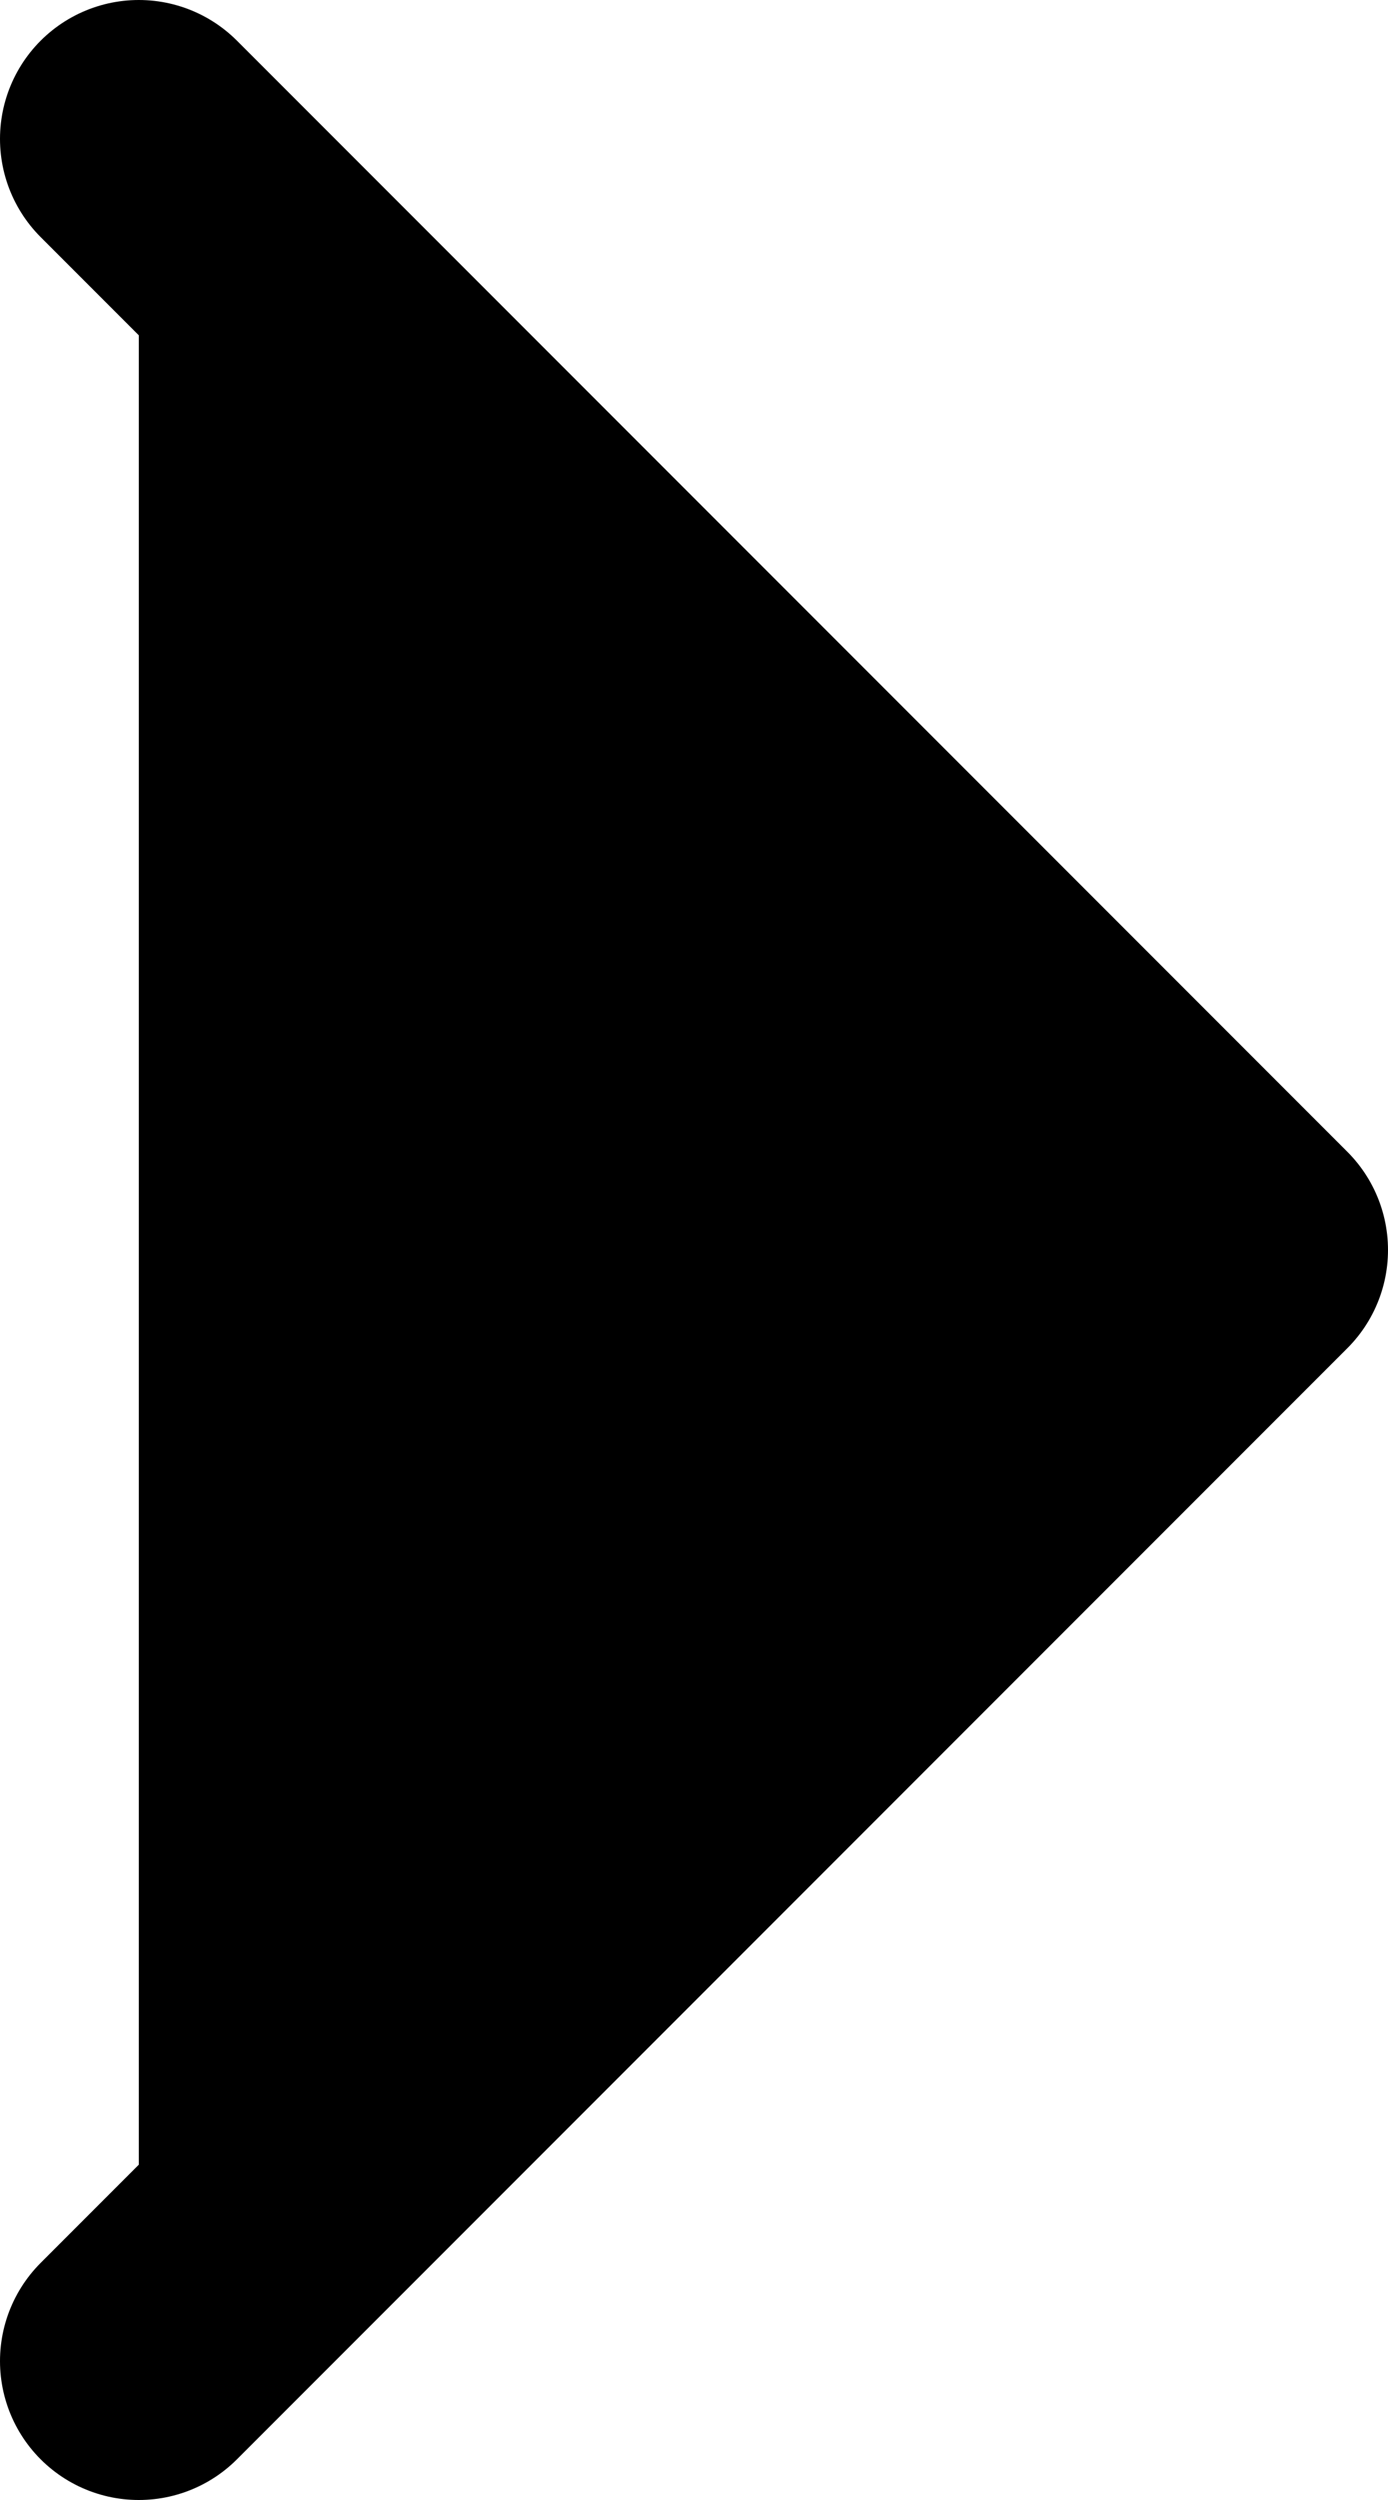 <svg width="10" height="18" viewBox="0 0 10 18" fill="#000" xmlns="http://www.w3.org/2000/svg"><path d="M1 1l8 8-8 8" stroke="#000" stroke-width="2" stroke-linecap="round" stroke-linejoin="round"/></svg>